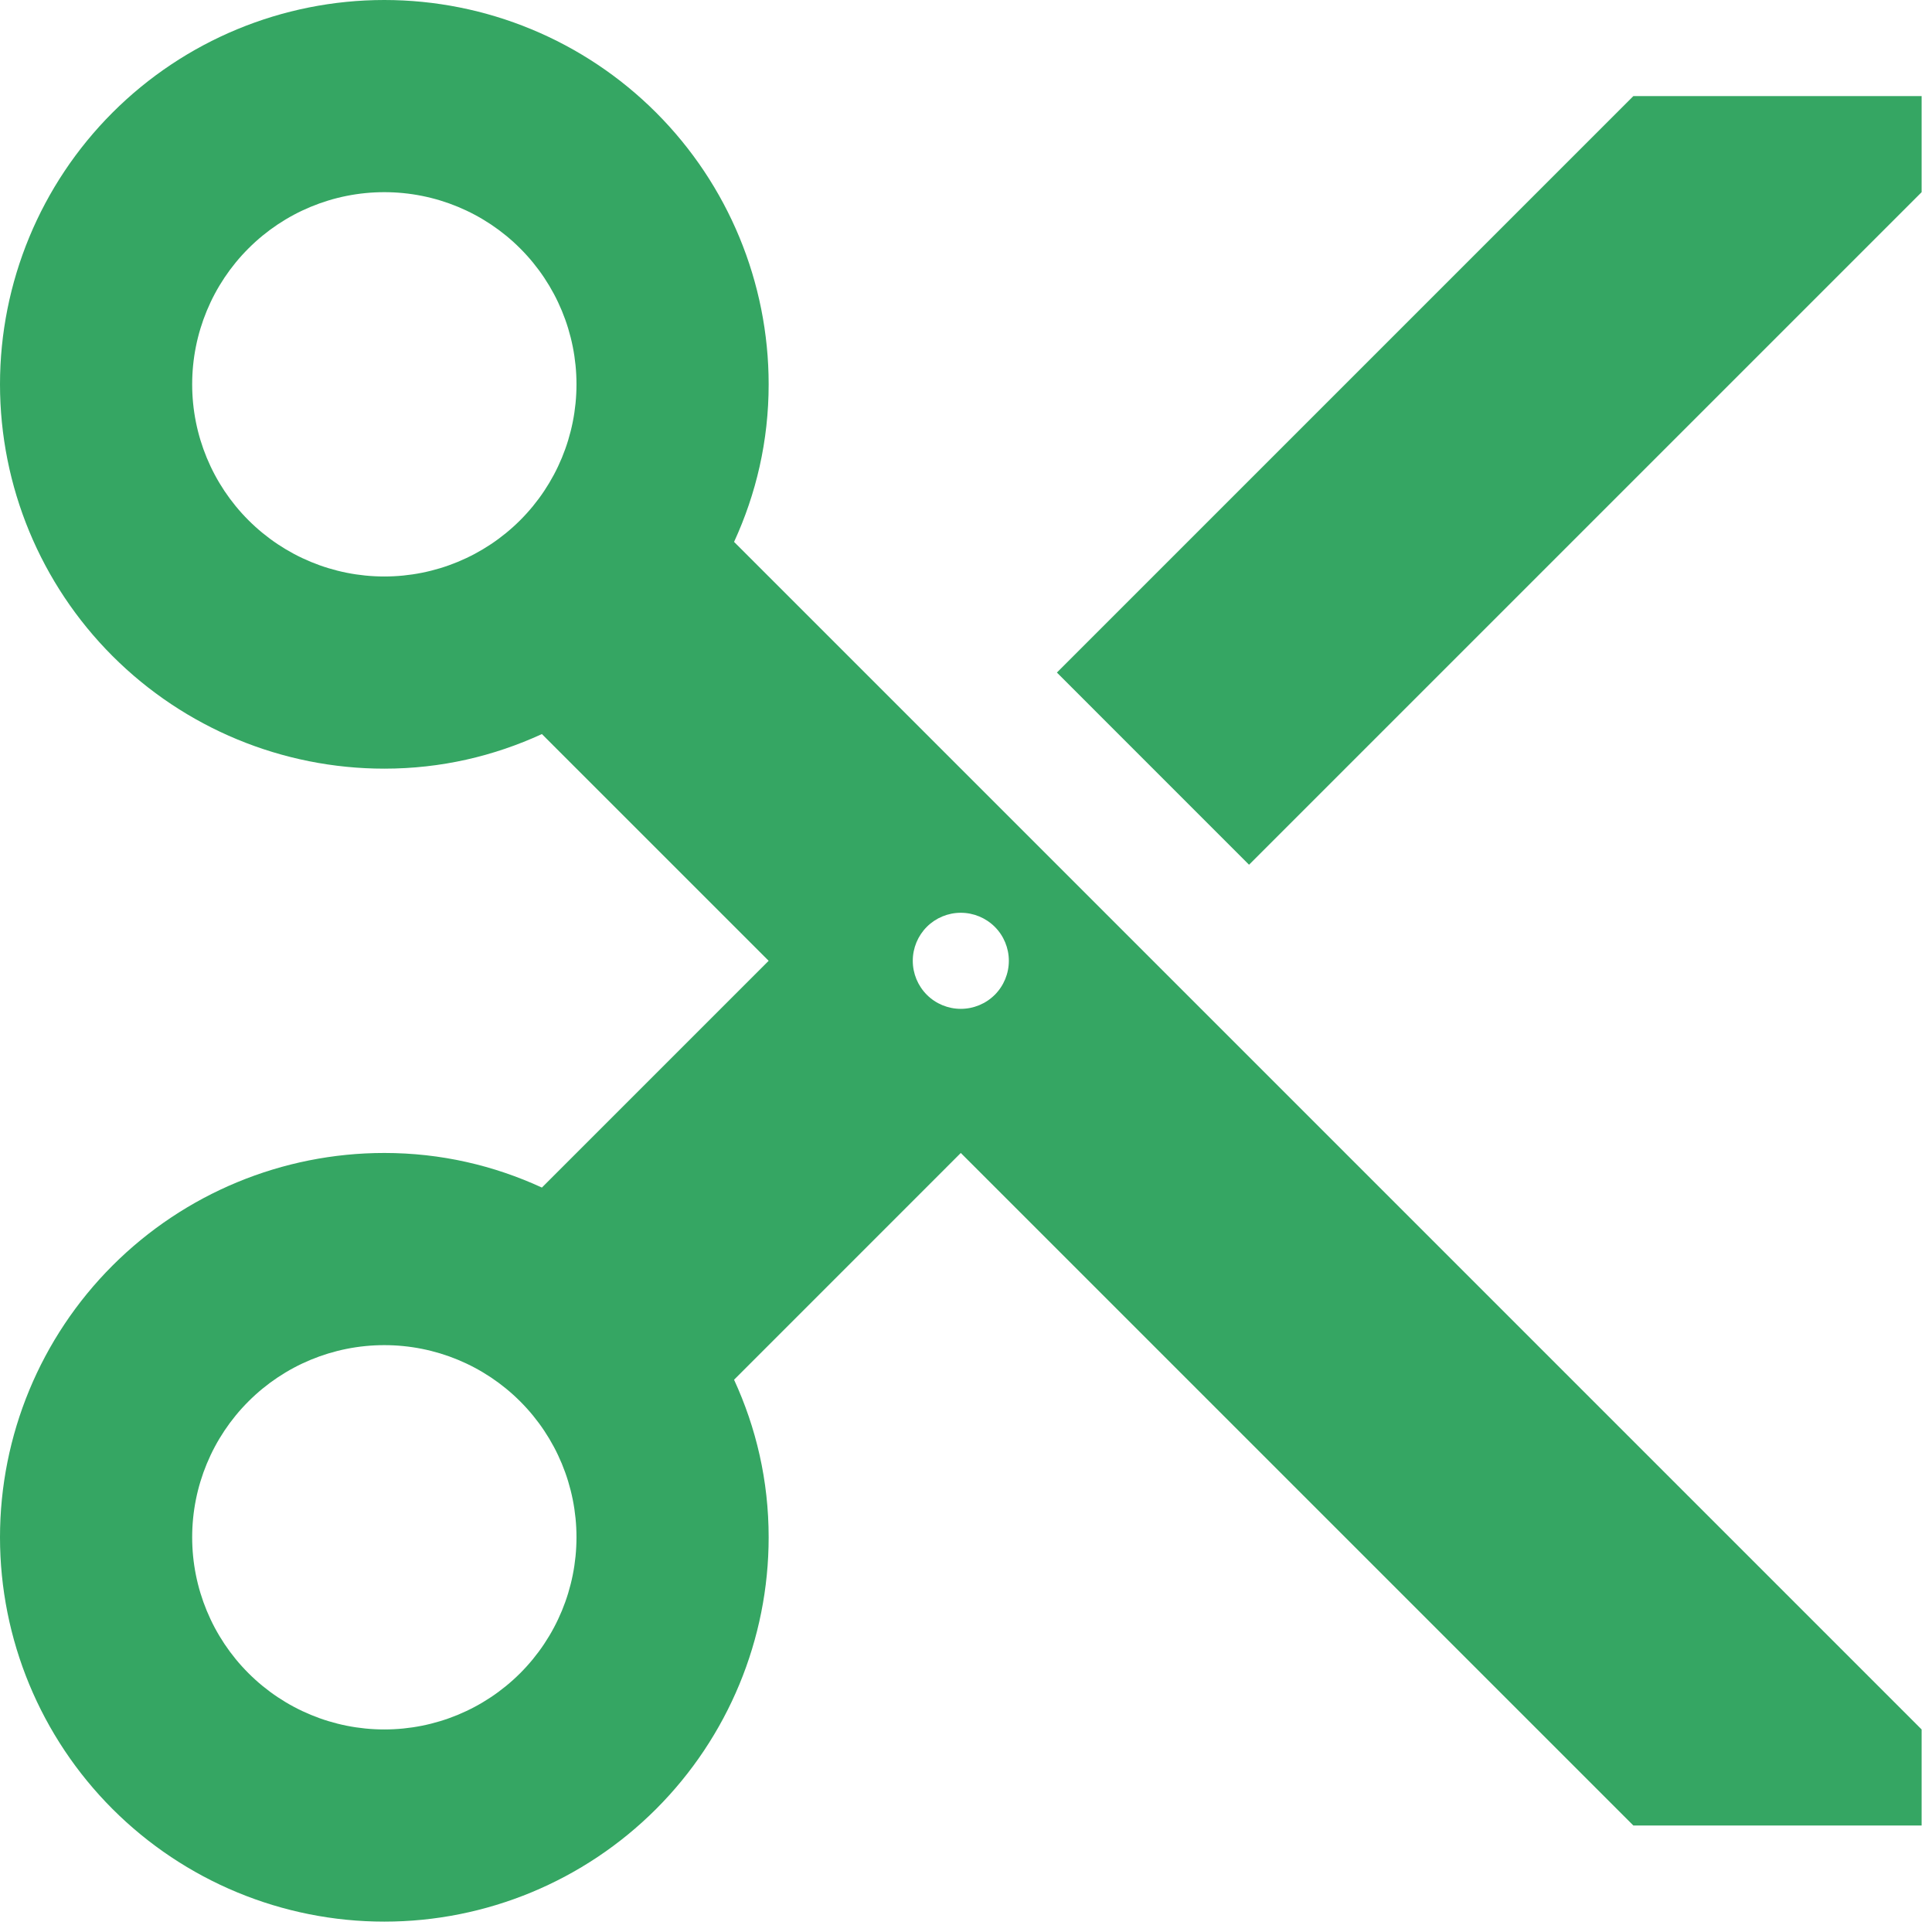 <svg width="62" height="62" viewBox="0 0 62 62" fill="none" xmlns="http://www.w3.org/2000/svg">
<path d="M52.417 3.083L33.917 21.583L40.083 27.75L61.667 6.167V3.083M30.833 32.375C30.424 32.375 30.032 32.213 29.743 31.924C29.454 31.634 29.292 31.242 29.292 30.833C29.292 30.424 29.454 30.032 29.743 29.743C30.032 29.454 30.424 29.292 30.833 29.292C31.242 29.292 31.634 29.454 31.924 29.743C32.213 30.032 32.375 30.424 32.375 30.833C32.375 31.242 32.213 31.634 31.924 31.924C31.634 32.213 31.242 32.375 30.833 32.375ZM12.333 55.5C10.698 55.5 9.129 54.85 7.973 53.694C6.816 52.537 6.167 50.969 6.167 49.333C6.167 47.698 6.816 46.129 7.973 44.973C9.129 43.816 10.698 43.167 12.333 43.167C13.969 43.167 15.537 43.816 16.694 44.973C17.85 46.129 18.5 47.698 18.5 49.333C18.5 50.969 17.85 52.537 16.694 53.694C15.537 54.85 13.969 55.5 12.333 55.5ZM12.333 18.5C10.698 18.5 9.129 17.85 7.973 16.694C6.816 15.537 6.167 13.969 6.167 12.333C6.167 10.698 6.816 9.129 7.973 7.973C9.129 6.816 10.698 6.167 12.333 6.167C13.969 6.167 15.537 6.816 16.694 7.973C17.85 9.129 18.5 10.698 18.5 12.333C18.5 13.969 17.85 15.537 16.694 16.694C15.537 17.85 13.969 18.5 12.333 18.5ZM23.557 17.39C24.266 15.848 24.667 14.152 24.667 12.333C24.667 9.062 23.367 5.925 21.054 3.612C18.741 1.299 15.604 0 12.333 0C9.062 0 5.925 1.299 3.612 3.612C1.299 5.925 0 9.062 0 12.333C0 15.604 1.299 18.741 3.612 21.054C5.925 23.367 9.062 24.667 12.333 24.667C14.152 24.667 15.848 24.266 17.39 23.557L24.667 30.833L17.39 38.11C15.848 37.401 14.152 37 12.333 37C9.062 37 5.925 38.299 3.612 40.612C1.299 42.925 0 46.062 0 49.333C0 52.604 1.299 55.741 3.612 58.054C5.925 60.367 9.062 61.667 12.333 61.667C15.604 61.667 18.741 60.367 21.054 58.054C23.367 55.741 24.667 52.604 24.667 49.333C24.667 47.514 24.266 45.818 23.557 44.277L30.833 37L52.417 58.583H61.667V55.5L23.557 17.39Z" fill="#35A663"/>
</svg>

